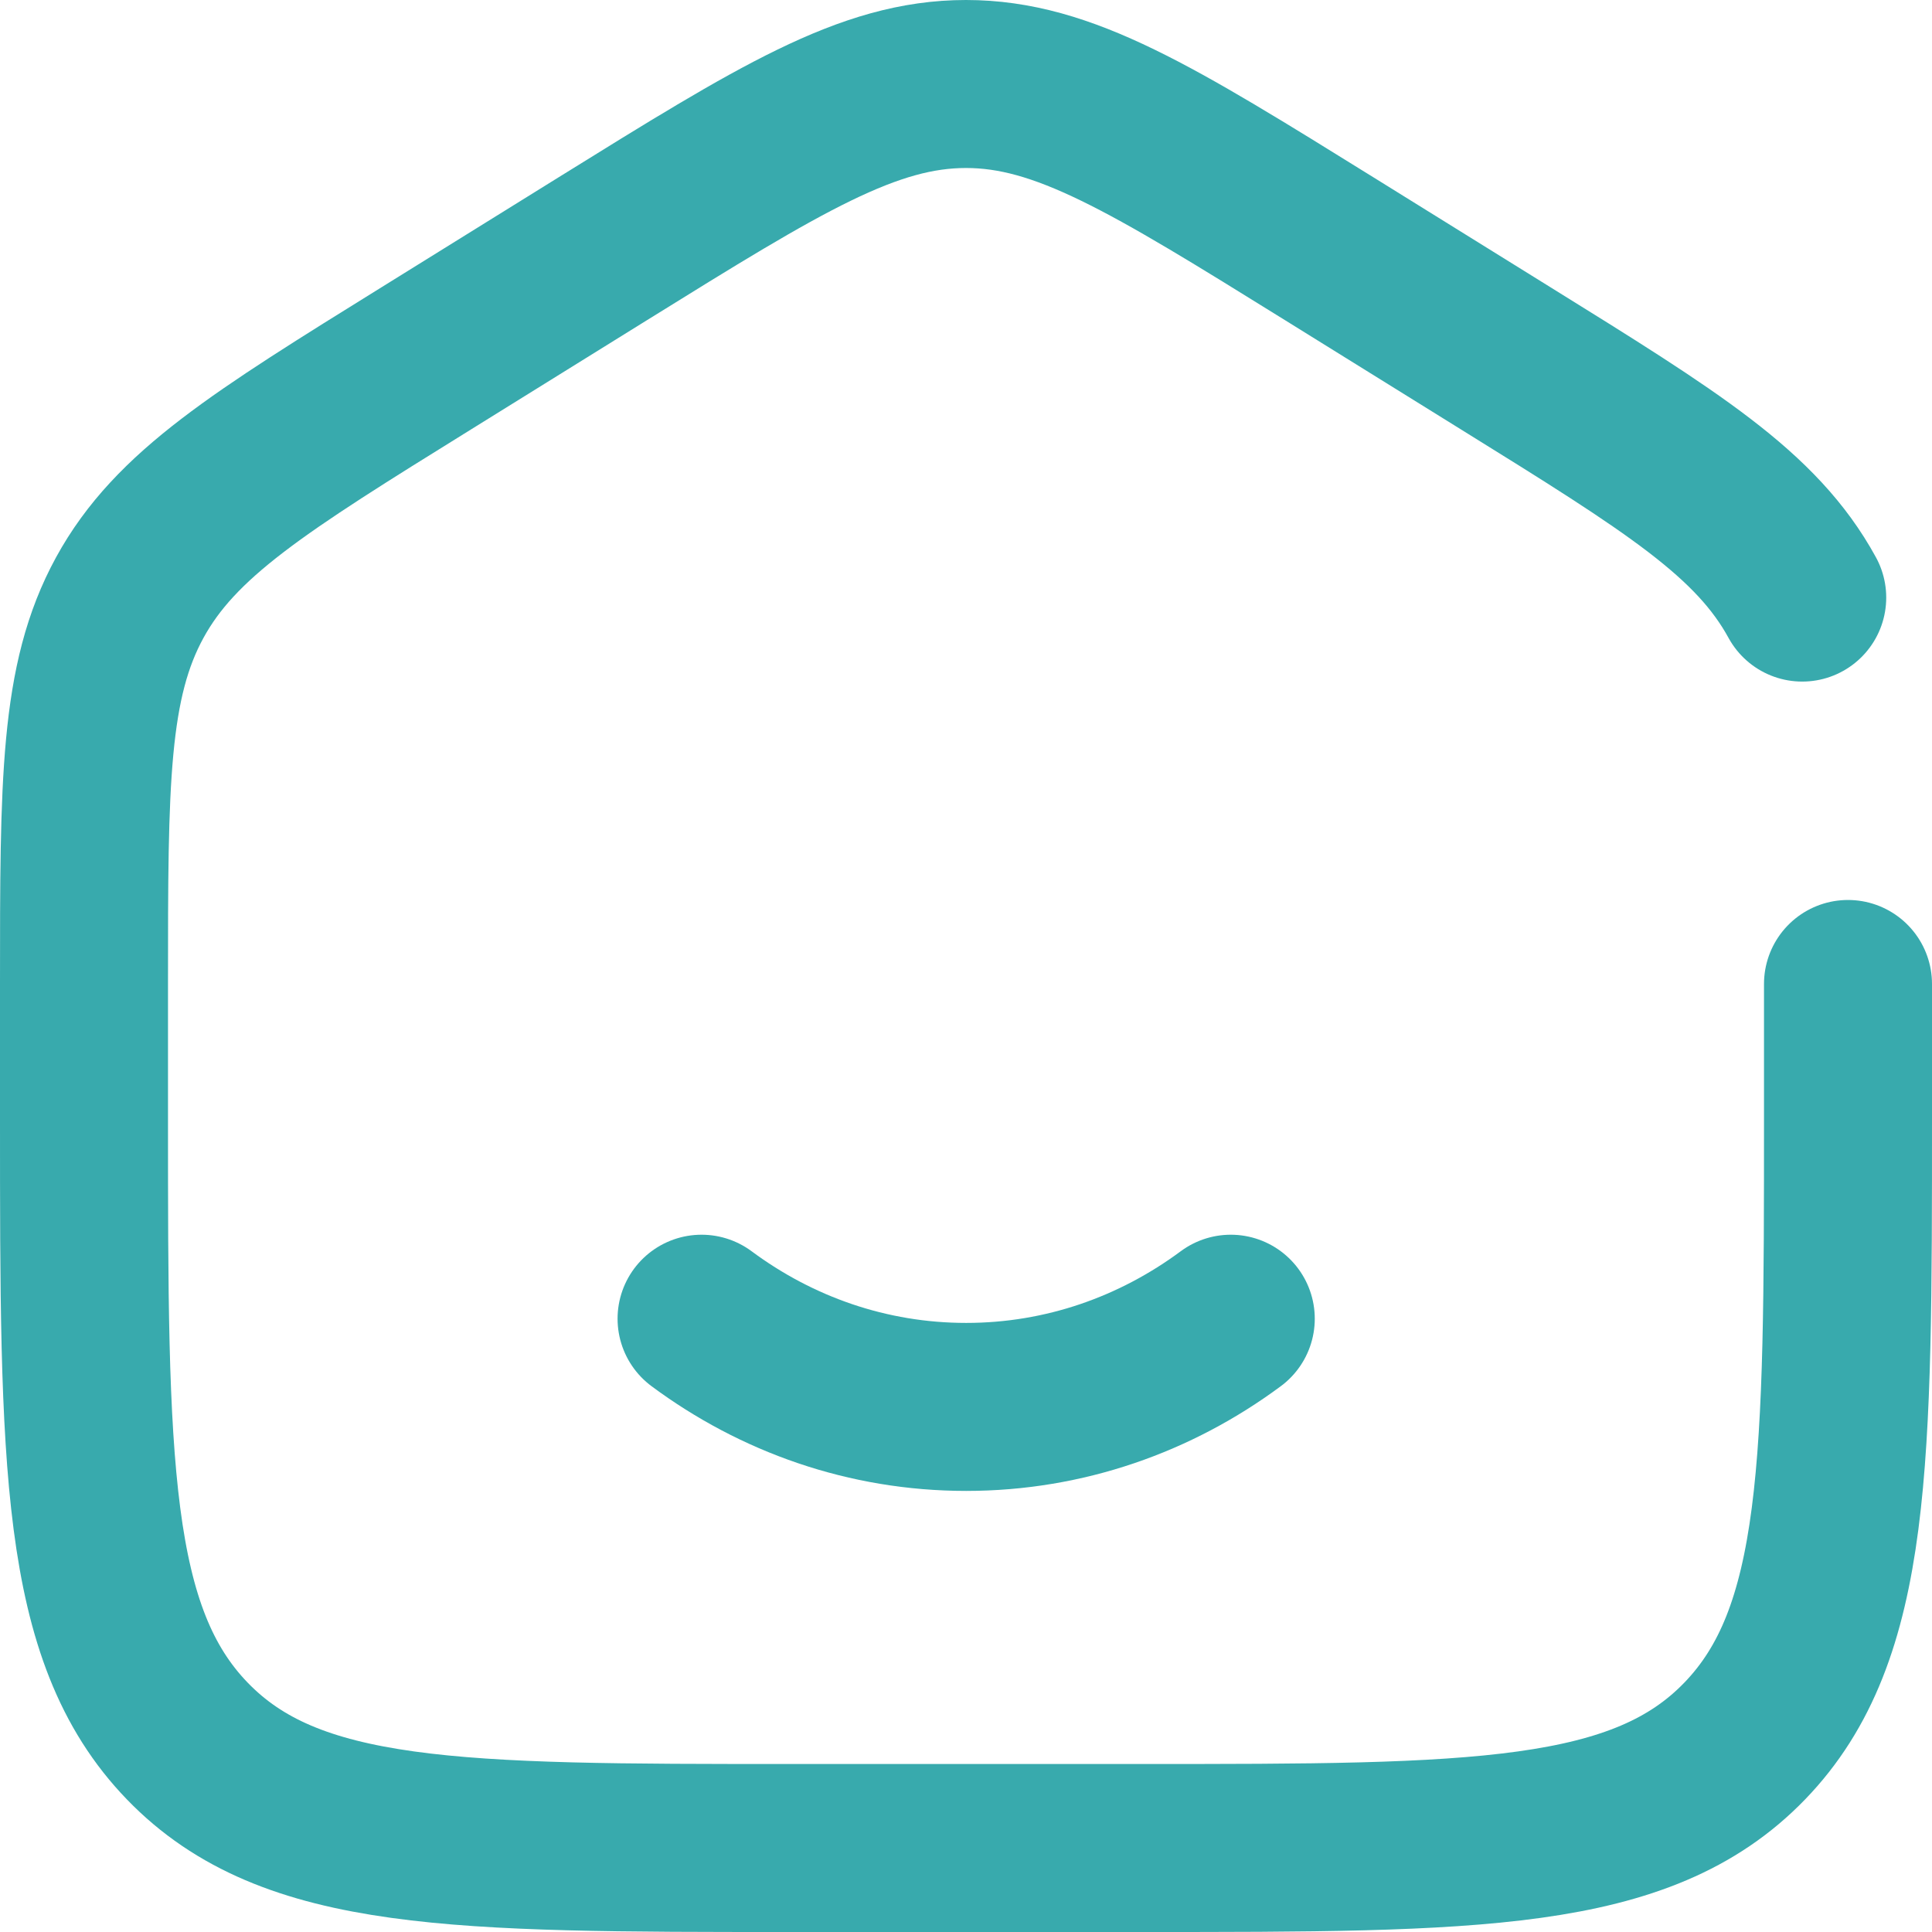 <svg width="23" height="23" viewBox="0 0 23 23" fill="none" xmlns="http://www.w3.org/2000/svg">
<path d="M8.352 15.699C9.244 16.361 10.33 16.749 11.502 16.749C12.673 16.749 13.759 16.361 14.652 15.699" stroke="#38aaad" stroke-width="2" stroke-linecap="round"/>
<path d="M22 11.714V13.311C22 17.407 22 19.455 20.77 20.727C19.54 22 17.56 22 13.6 22H9.4C5.44 22 3.46 22 2.23 20.727C1 19.455 1 17.407 1 13.311V11.714C1 9.311 1 8.11 1.545 7.114C2.09 6.118 3.086 5.5 5.078 4.264L7.178 2.96C9.284 1.653 10.337 1 11.5 1C12.663 1 13.716 1.653 15.822 2.96L17.922 4.264C19.914 5.5 20.91 6.118 21.455 7.114" stroke="#38aaad" stroke-width="2" stroke-linecap="round"/>
</svg>
